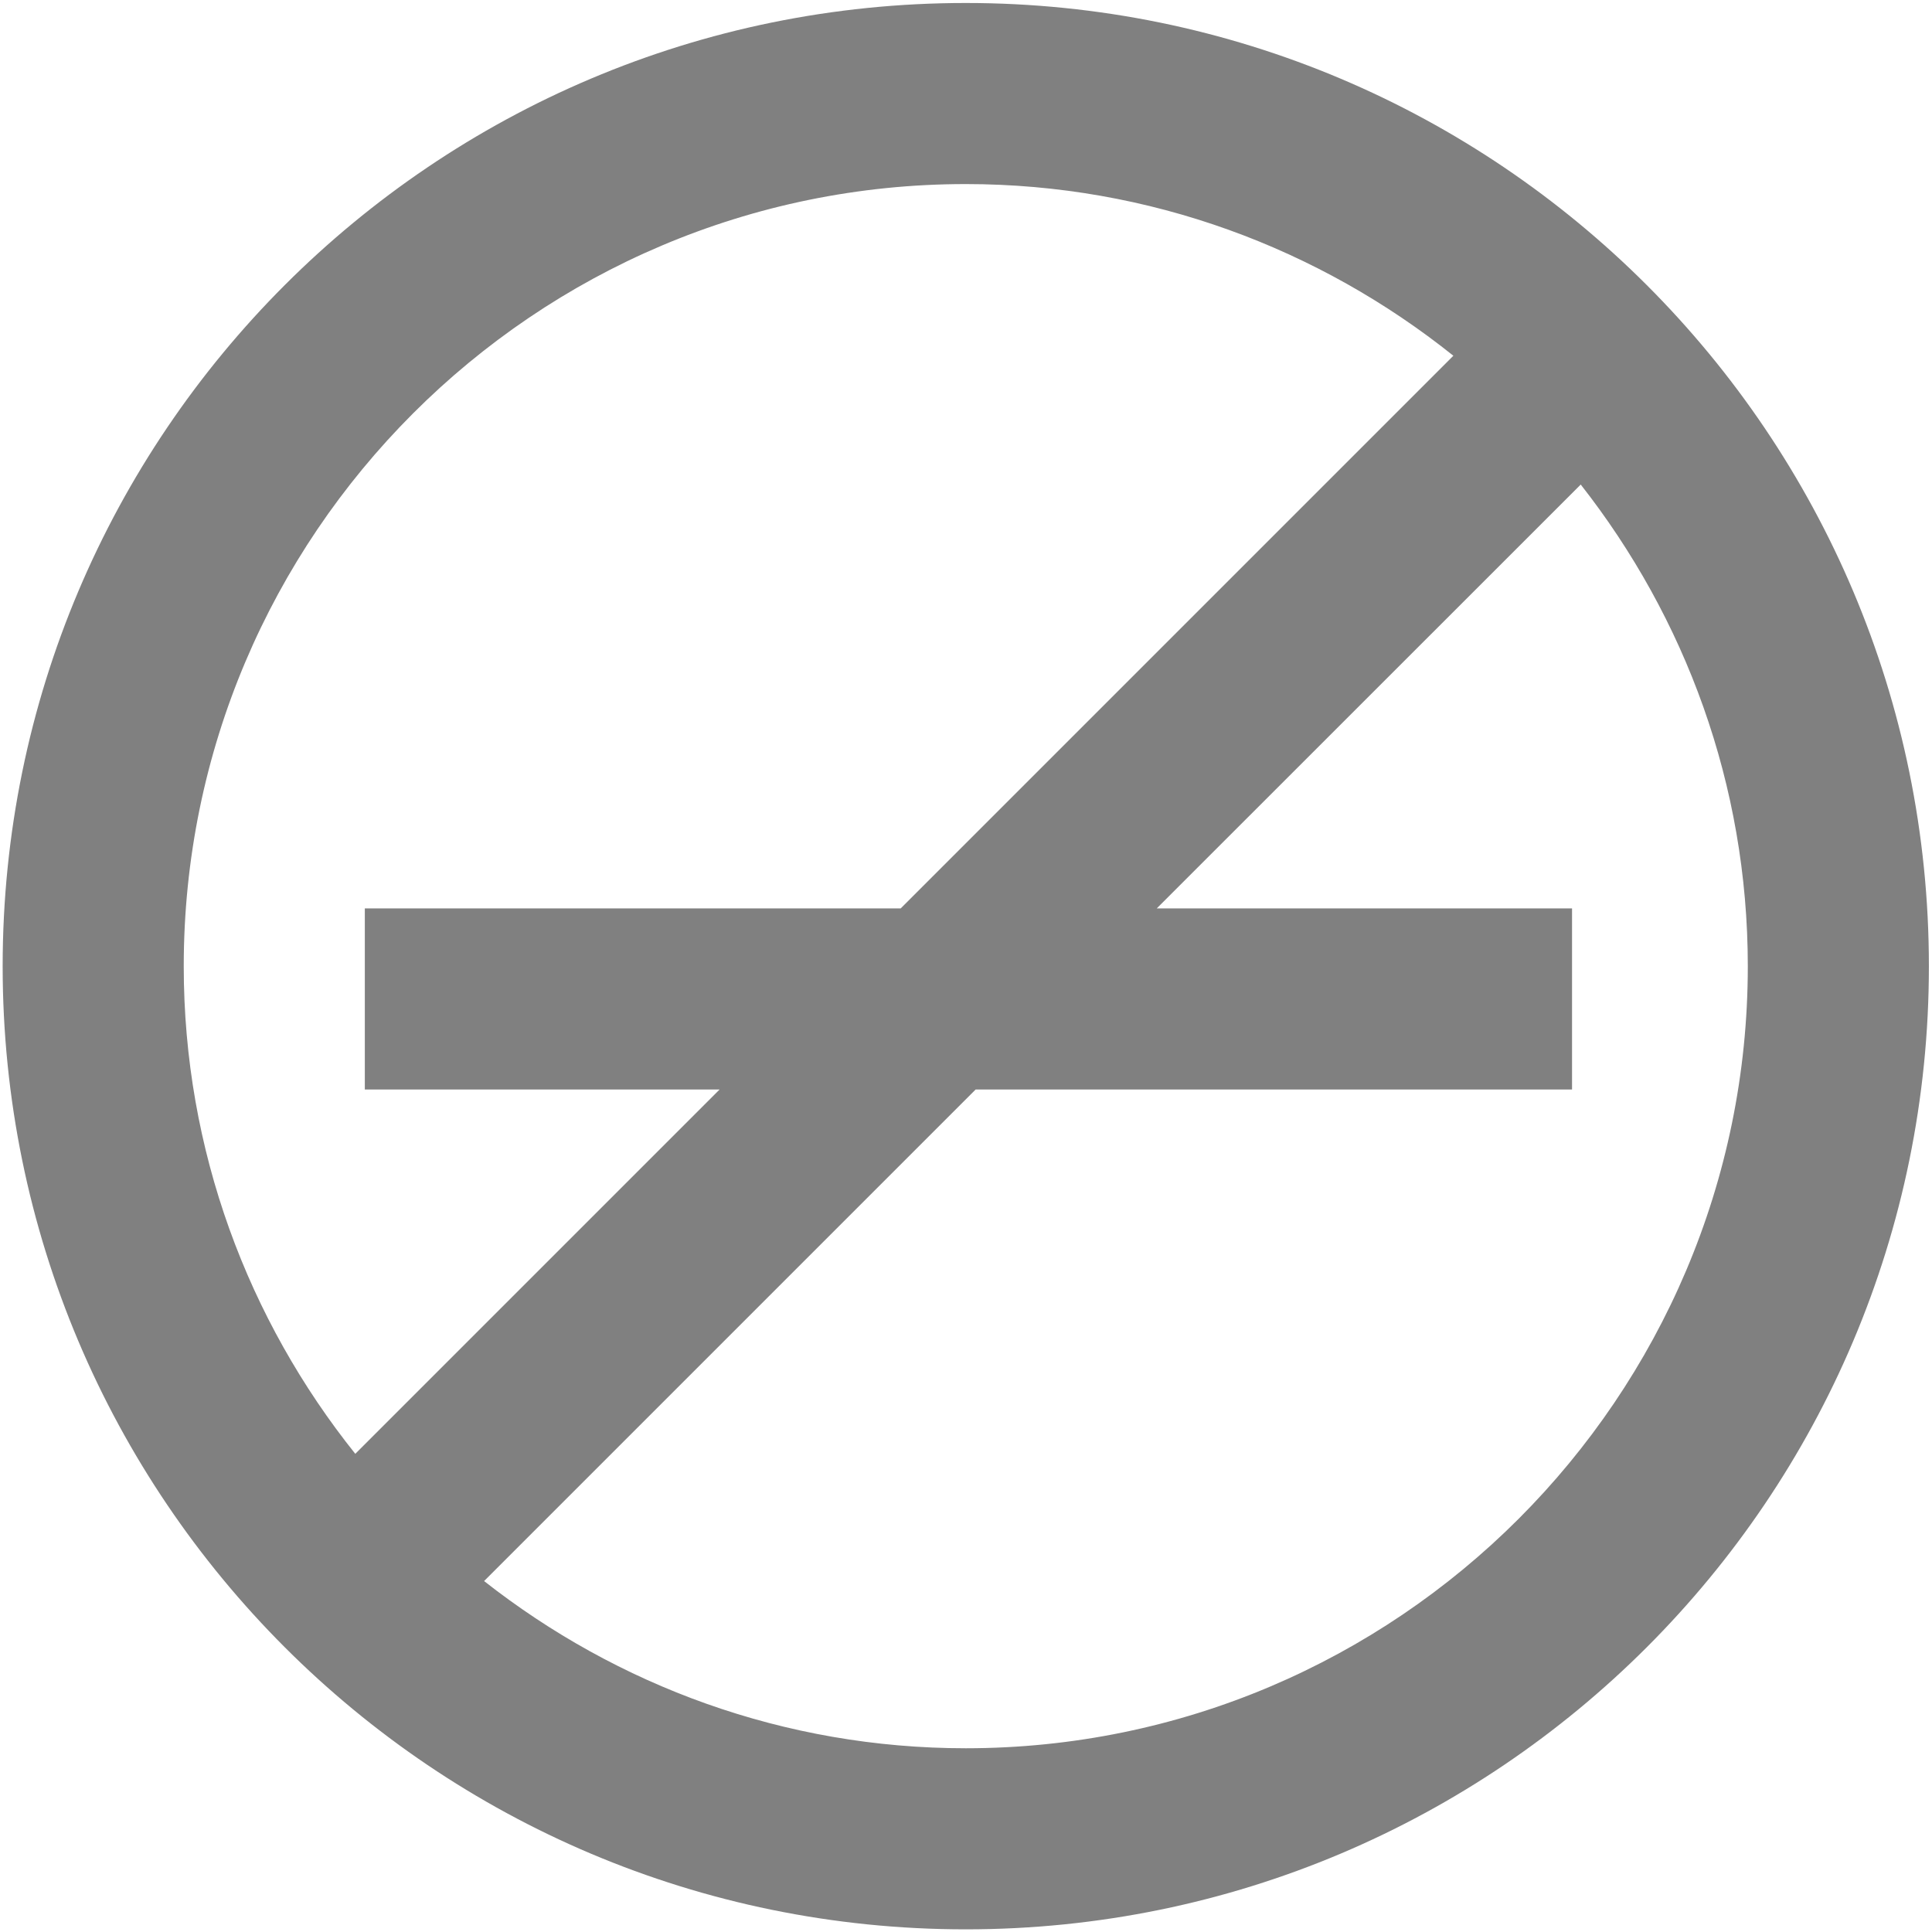 <?xml version="1.0" encoding="UTF-8" standalone="no"?>
<svg
   xmlns:dc="http://purl.org/dc/elements/1.1/"
   xmlns:cc="http://creativecommons.org/ns#"
   xmlns:rdf="http://www.w3.org/1999/02/22-rdf-syntax-ns#"
   xmlns:svg="http://www.w3.org/2000/svg"
   xmlns="http://www.w3.org/2000/svg"
   viewBox="0 0 21.333 21.333"
   height="21.333"
   width="21.333"
   xml:space="preserve"
   id="svg2"
   version="1.1"><defs
     id="defs6"><clipPath
       id="clipPath18"
       clipPathUnits="userSpaceOnUse"><path
         id="path16"
         d="M 0,16 H 16 V 0 H 0 Z" /></clipPath></defs><g
     transform="matrix(1.333,0,0,-1.333,0,21.333)"
     id="g10"><g
       id="g12"><g
         clip-path="url(#clipPath18)"
         id="g14"><g
           transform="translate(8,1.522)"
           id="g20"><path
             id="path22"
             style="fill:#808080;fill-opacity:1;fill-rule:nonzero;stroke:none"
             d="m 0,0 c -1.505,0 -2.889,0.52 -3.99,1.385 l 4.072,4.072 h 4.94 v 1.5 h -3.44 l 3.512,3.511 C 5.958,9.367 6.478,7.984 6.478,6.478 6.478,2.906 3.572,0 0,0 m -6.478,6.478 c 0,3.573 2.906,6.479 6.478,6.479 1.527,0 2.93,-0.535 4.039,-1.422 L -0.539,6.957 h -4.439 v -1.5 h 2.939 L -5.057,2.439 C -5.944,3.548 -6.478,4.951 -6.478,6.478 M 0,14.457 c -4.406,0 -7.978,-3.572 -7.978,-7.979 0,-4.406 3.572,-7.978 7.978,-7.978 4.406,0 7.978,3.572 7.978,7.978 0,4.407 -3.572,7.979 -7.978,7.979" /></g></g></g></g></svg>